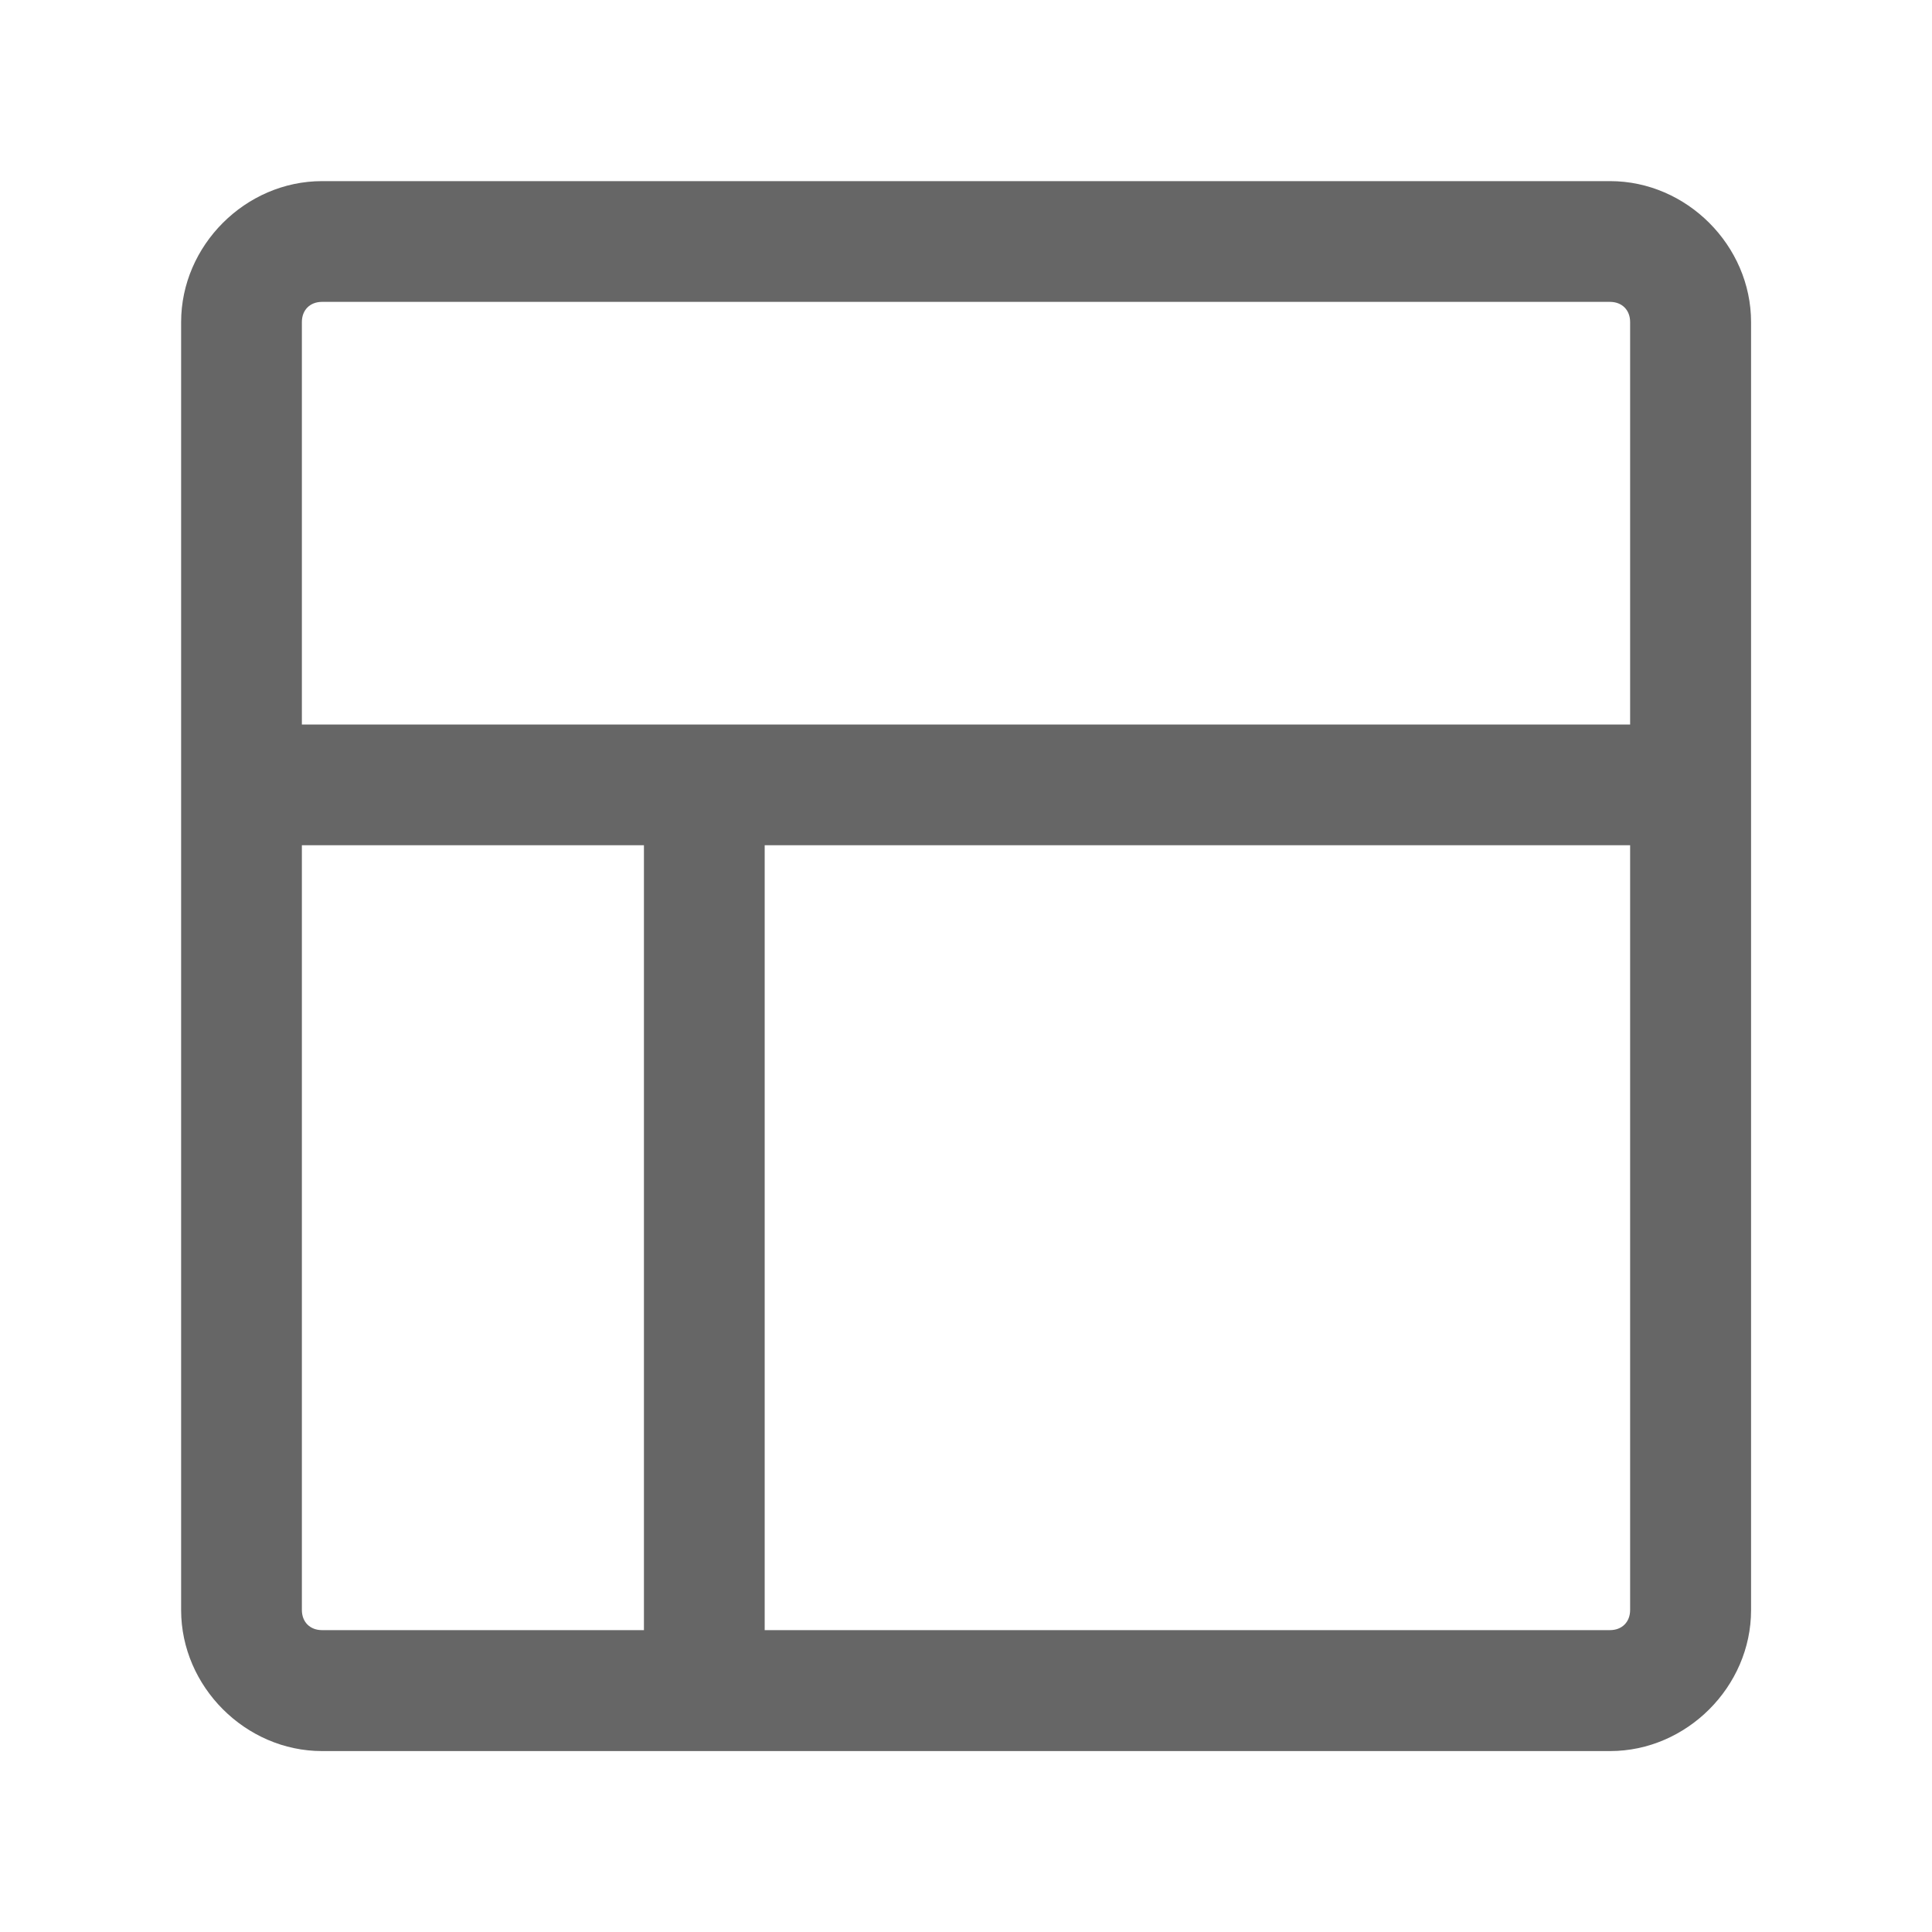 <svg xmlns="http://www.w3.org/2000/svg" viewBox="0 0 1024 1024" version="1.1"><path d="M853.3 96H170.7C130.1 96 96 130.1 96 170.7v682.7c0 40.5 34.1 74.7 74.7 74.7h682.7c40.5 0 74.7-34.1 74.7-74.7V170.7c0-40.5-34.1-74.7-74.7-74.7z m-682.7 64h682.7c6.4 0 10.7 4.3 10.7 10.7v213.3h-704V170.7c0-6.4 4.3-10.7 10.7-10.7zM160 853.3V448H341.3v416H170.7c-6.4 0-10.7-4.3-10.7-10.7z m693.3 10.7H405.3V448h458.7v405.3c0 6.4-4.3 10.7-10.7 10.7z" fill="#666666" p-id="1349"></path></svg>